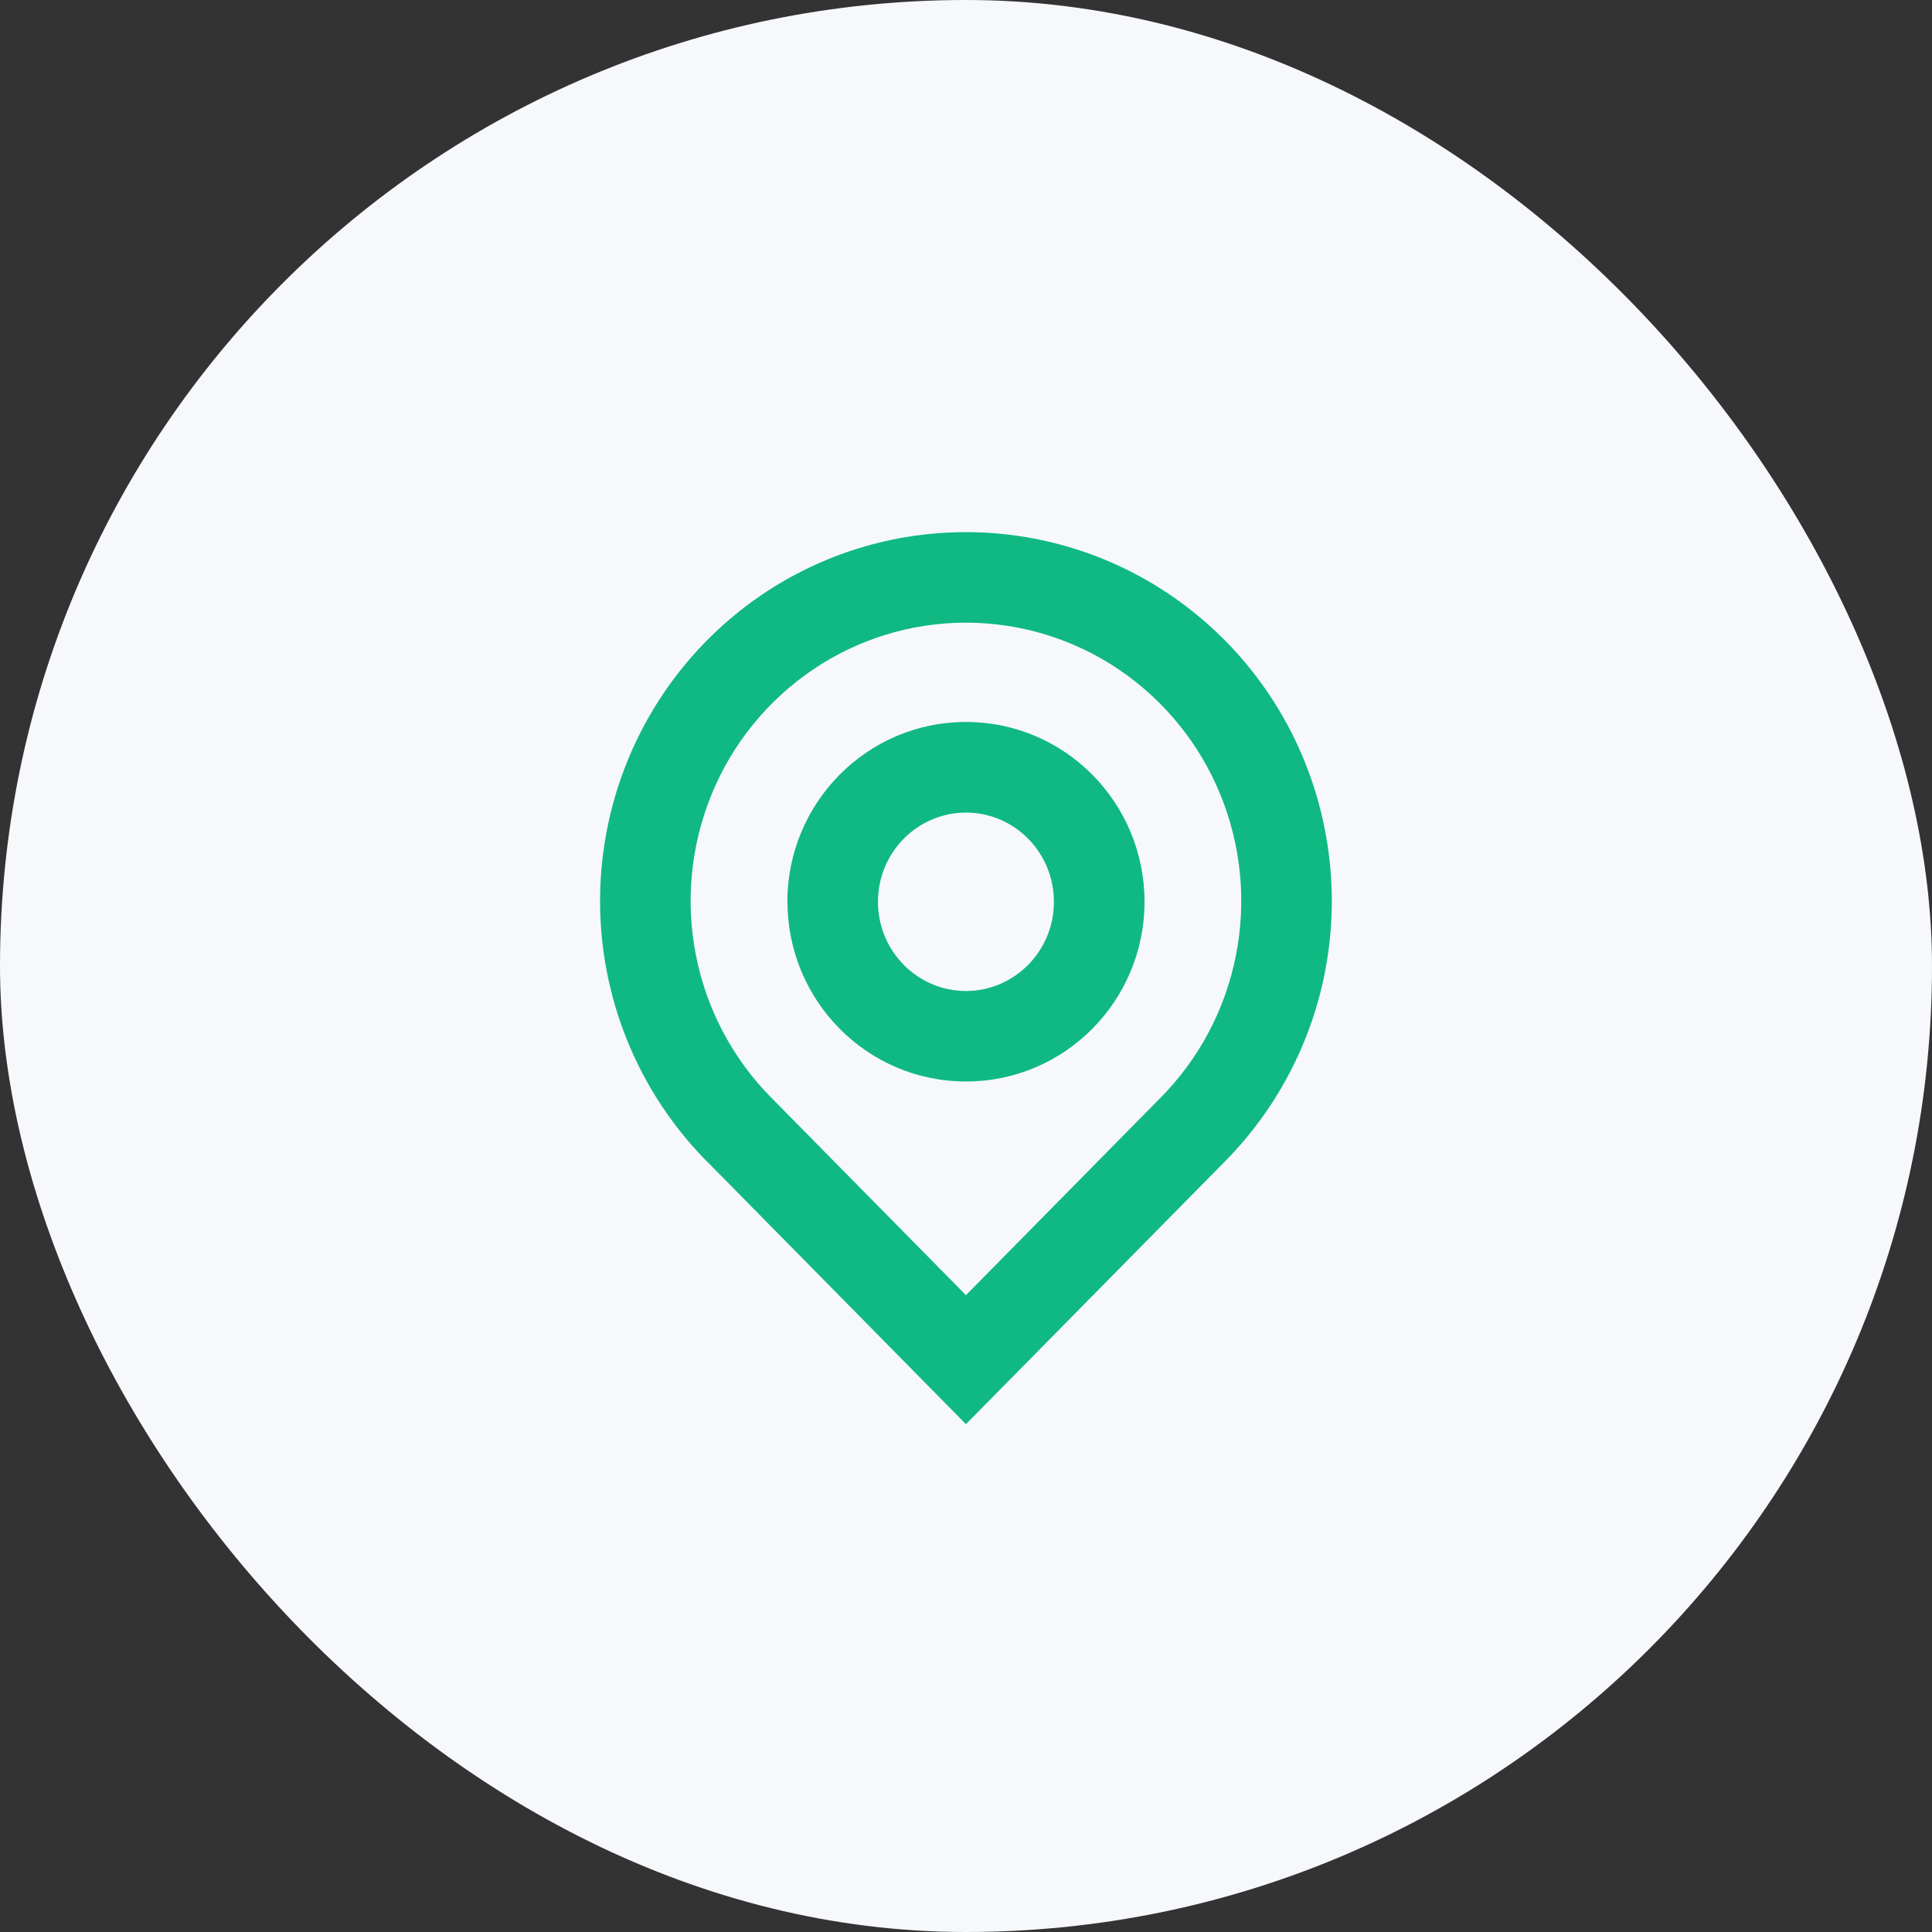 <svg width="32" height="32" viewBox="0 0 32 32" fill="none" xmlns="http://www.w3.org/2000/svg">
<rect x="0" y="0" width="32" height="32" fill="#333333" stroke="none"/>
<rect width="32" height="32" rx="16" fill="#F6F8FC"/>
<g clip-path="url(#clip0_2260_4291)">
<path fill-rule="evenodd" clip-rule="evenodd" d="M16 10.313C15.099 10.313 14.218 10.582 13.469 11.088C12.716 11.596 12.131 12.316 11.787 13.156C11.441 14 11.35 14.928 11.527 15.823C11.702 16.716 12.137 17.537 12.777 18.184L12.779 18.185L15.999 21.452L19.219 18.185L19.221 18.184C19.861 17.537 20.296 16.716 20.471 15.823C20.648 14.928 20.557 14 20.211 13.156C19.867 12.316 19.282 11.596 18.53 11.088C17.783 10.583 16.902 10.314 16 10.313ZM12.63 9.843C13.625 9.172 14.799 8.813 15.999 8.814C17.2 8.814 18.373 9.173 19.368 9.844C20.366 10.518 21.142 11.472 21.598 12.586C22.056 13.703 22.176 14.929 21.943 16.113C21.71 17.295 21.134 18.383 20.287 19.239L15.999 23.589L11.712 19.239H11.71C10.863 18.383 10.287 17.295 10.055 16.113C9.822 14.929 9.942 13.703 10.4 12.586C10.857 11.472 11.632 10.517 12.63 9.843ZM16 13.459C15.201 13.459 14.542 14.114 14.542 14.937C14.542 15.759 15.202 16.414 15.999 16.414C16.797 16.414 17.456 15.759 17.456 14.937C17.456 14.114 16.798 13.459 16 13.459ZM13.041 14.936C13.042 13.298 14.36 11.958 16 11.958C17.64 11.958 18.957 13.298 18.957 14.936C18.957 16.573 17.64 17.913 16 17.913C14.36 17.913 13.043 16.573 13.043 14.936H13.041Z" fill="#10B981"/>
</g>
<defs>
<clipPath id="clip0_2260_4291">
<rect width="16" height="16" fill="white" transform="translate(8 8)"/>
</clipPath>
</defs>
</svg>
